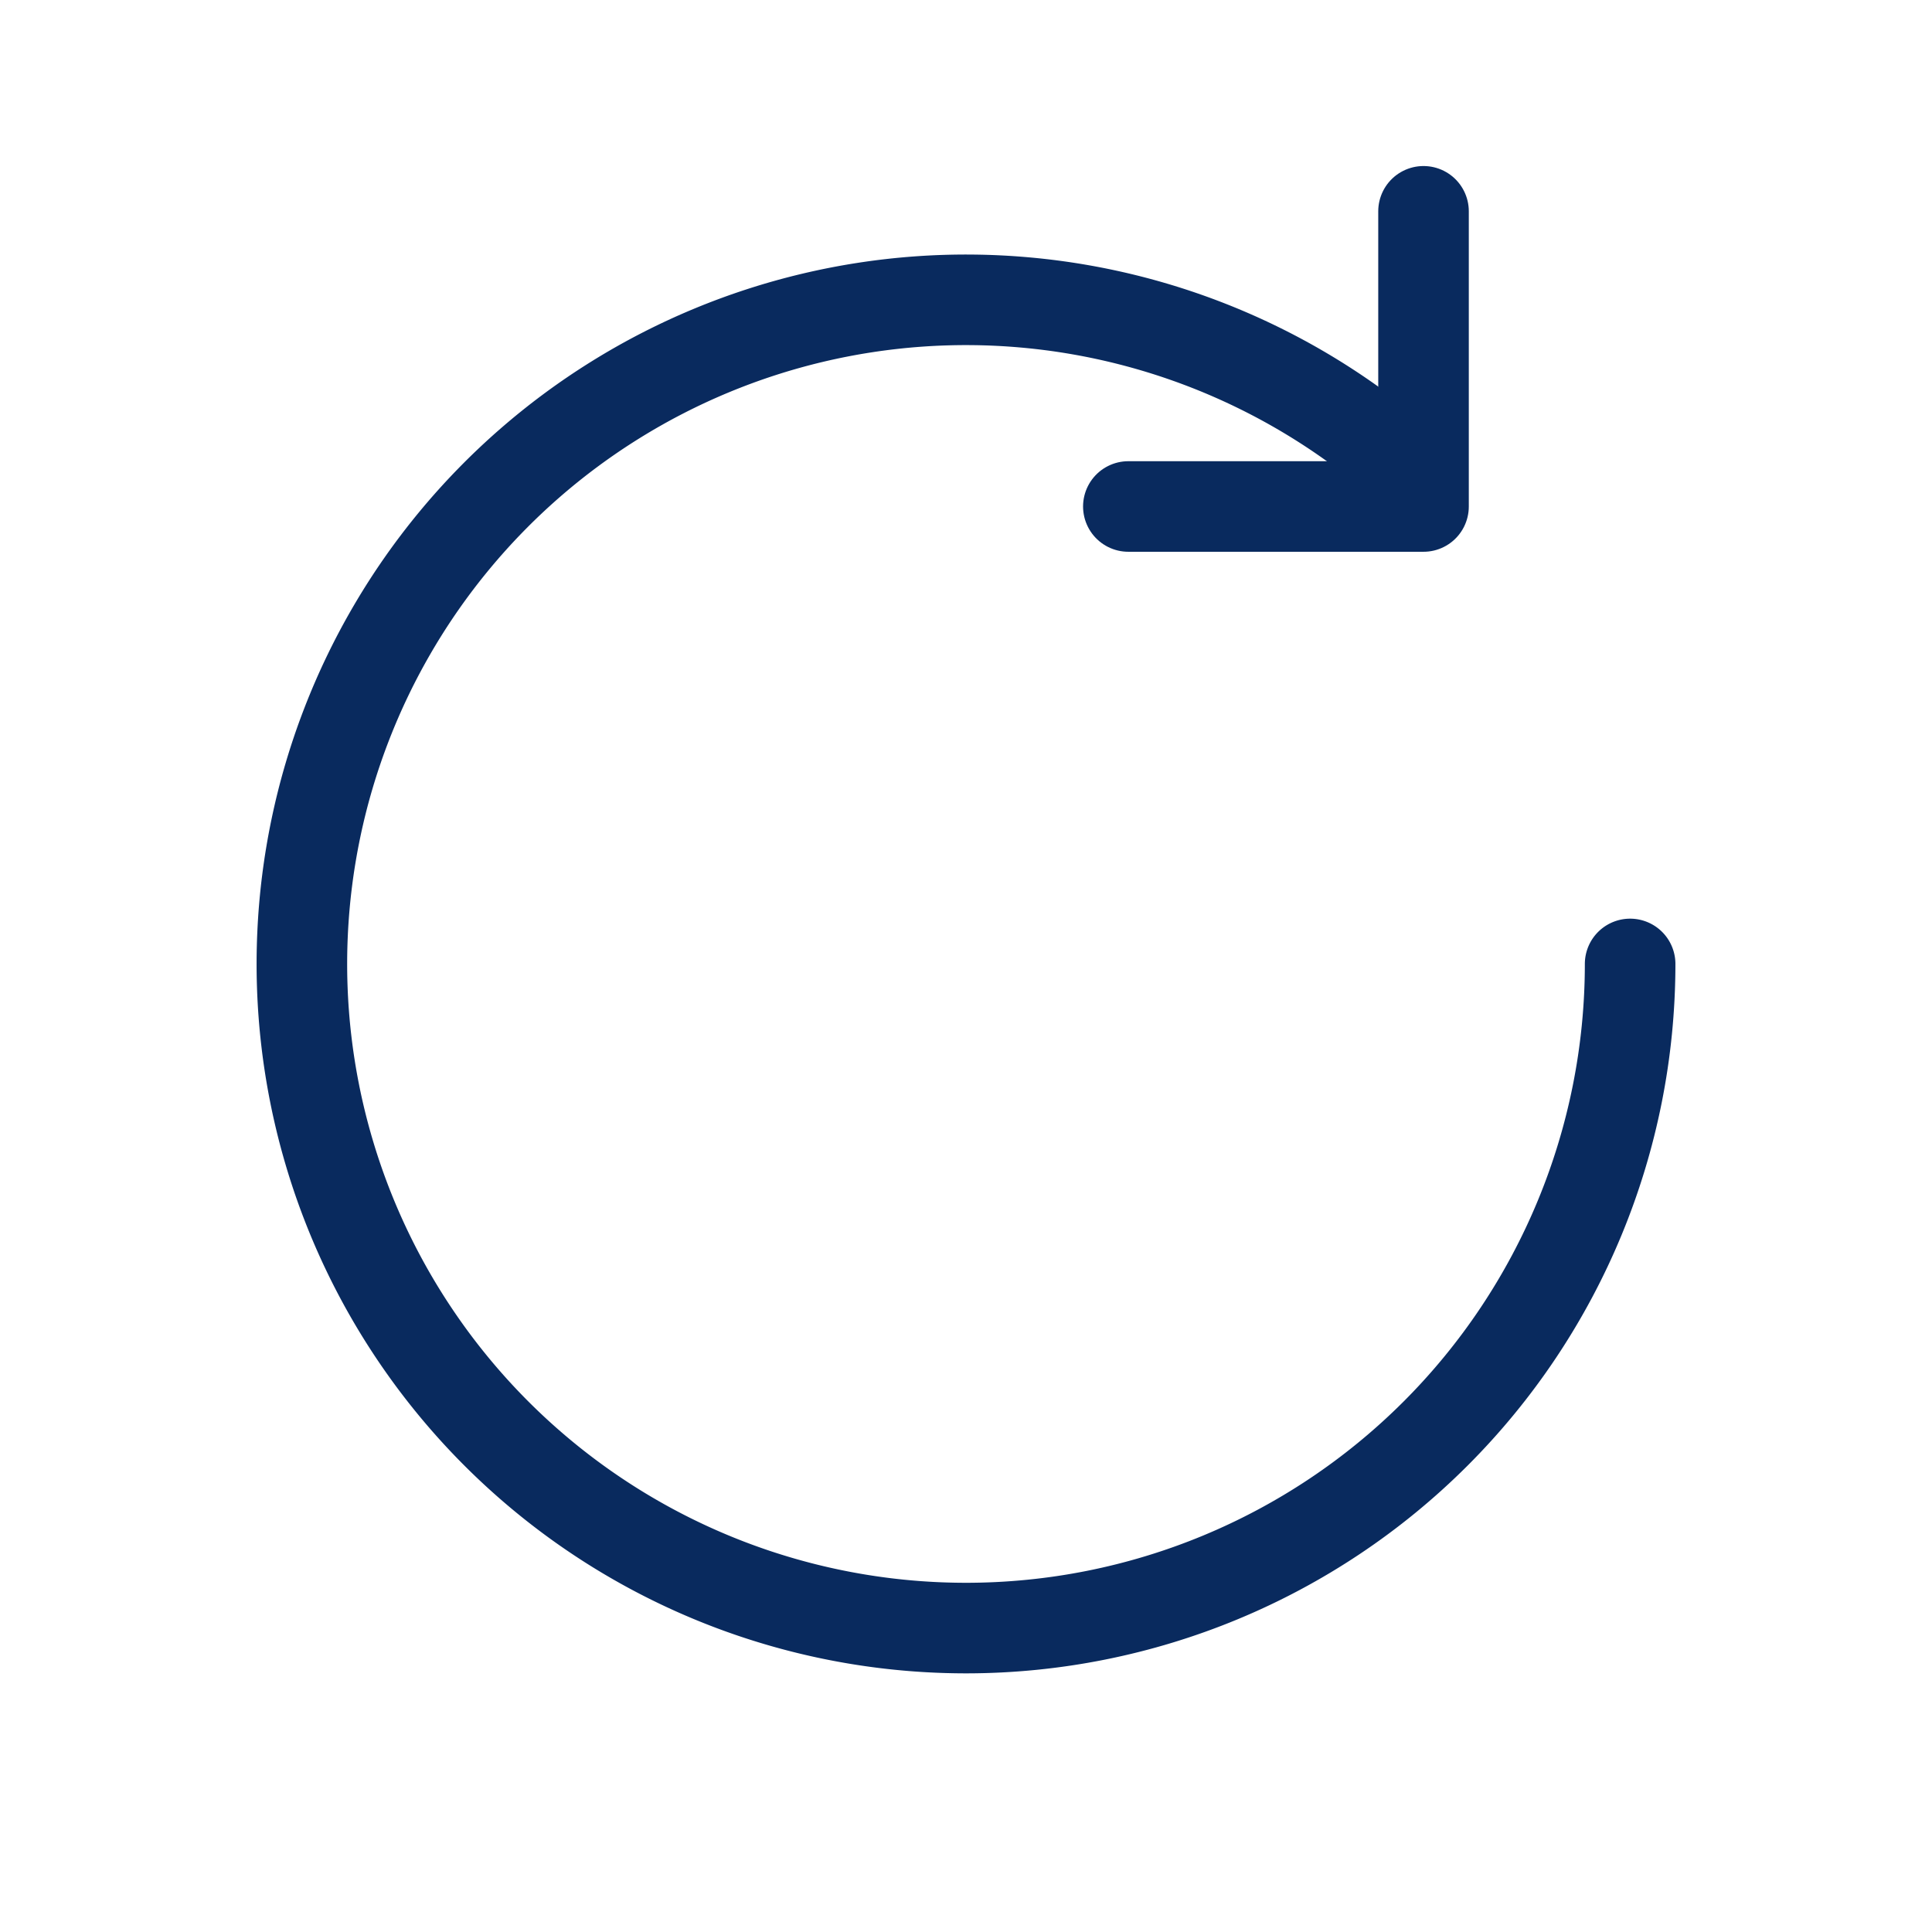 <svg xmlns="http://www.w3.org/2000/svg" xmlns:xlink="http://www.w3.org/1999/xlink" width="32" height="32" viewBox="0 0 32 32"><defs><style>.a,.c{fill:none;}.b{clip-path:url(#a);}.c{stroke:#092a5e;stroke-linecap:round;stroke-linejoin:round;stroke-width:1.5px;}</style><clipPath id="a"><rect class="a" width="32" height="32"/></clipPath></defs><g class="b"><rect class="a" width="32" height="32"/><g transform="translate(5 3.4)"><path class="c" d="M71,13.889h4.889V9" transform="translate(-57.311 -8.9)"/><path class="c" d="M33.39,17.852A11,11,0,1,0,26,37h0A11,11,0,0,0,37,26" transform="translate(-15 -13.434)"/></g></g></svg>